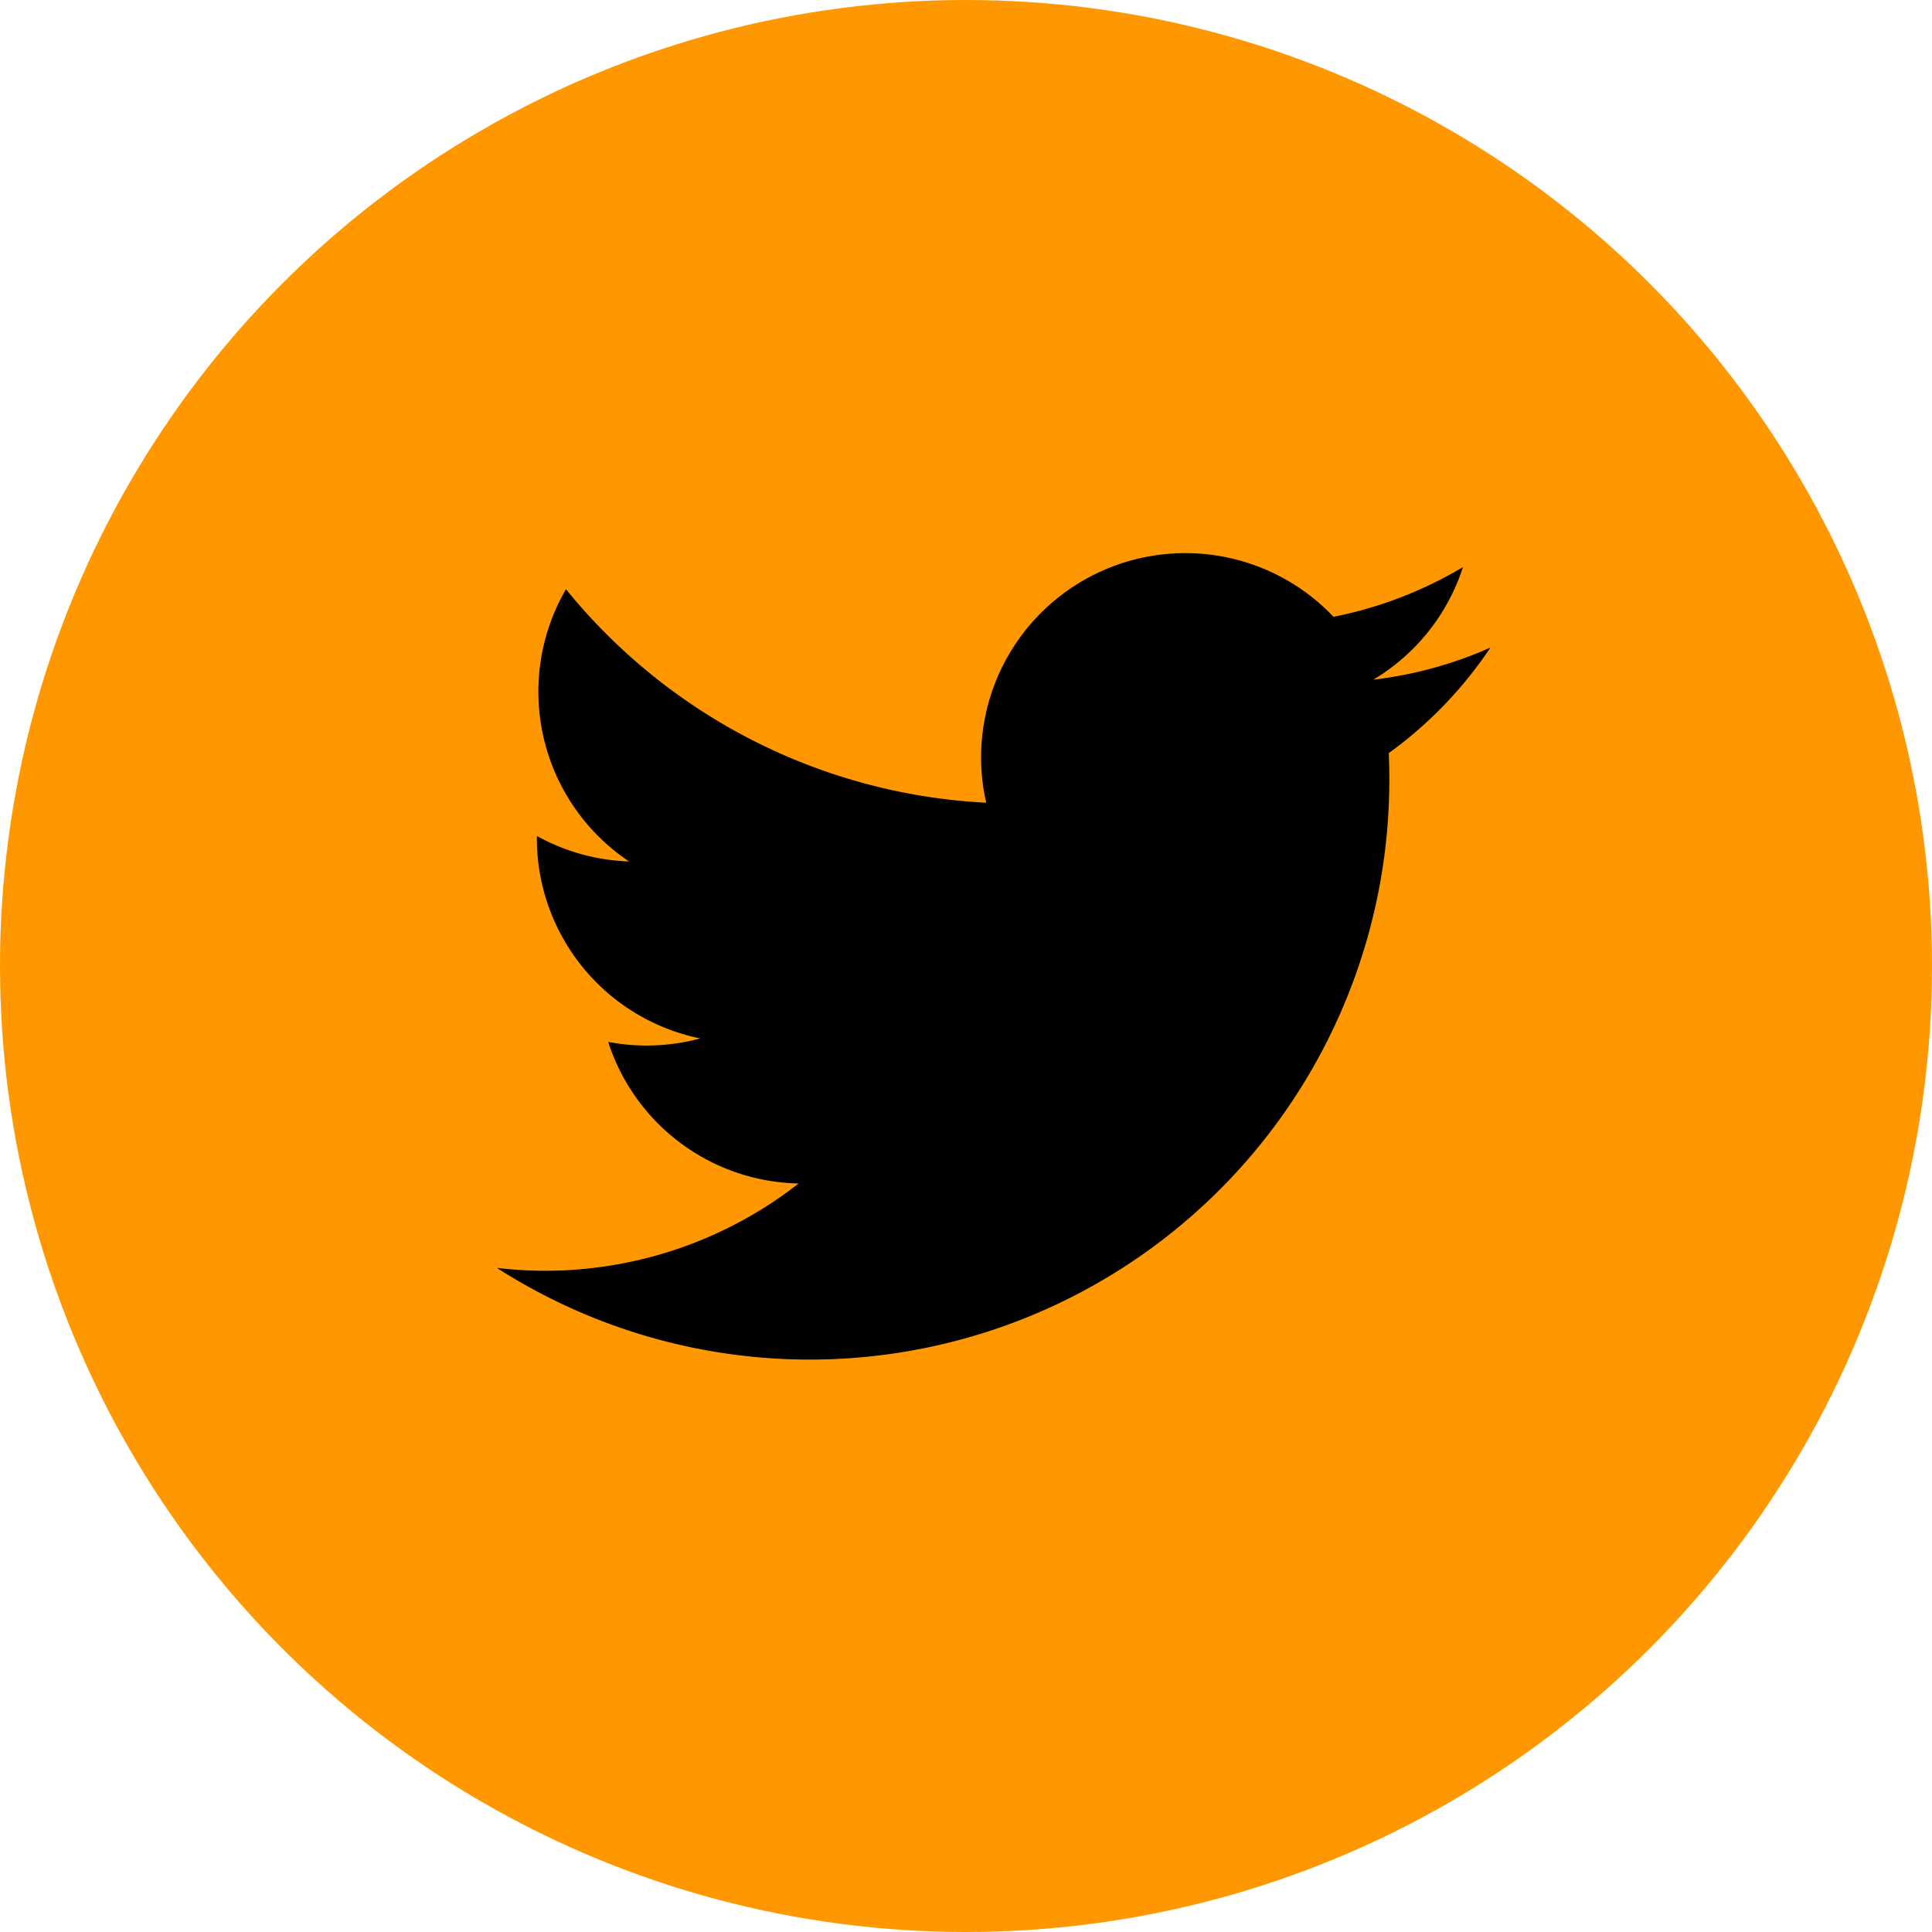 <svg id="Component_162_1" data-name="Component 162 – 1" xmlns="http://www.w3.org/2000/svg" width="35" height="35" viewBox="0 0 35 35">
  <circle id="Ellipse_13" data-name="Ellipse 13" cx="17.5" cy="17.5" r="17.5" fill="#ff9800"/>
  <path id="_104501_twitter_bird_icon_2_" data-name="104501_twitter_bird_icon (2)" d="M21.574,12.058a7.348,7.348,0,0,1-2.121.581A3.7,3.7,0,0,0,21.077,10.6a7.392,7.392,0,0,1-2.345.9,3.7,3.7,0,0,0-6.292,3.368A10.485,10.485,0,0,1,4.827,11,3.7,3.7,0,0,0,5.97,15.932,3.682,3.682,0,0,1,4.3,15.47c0,.015,0,.031,0,.047A3.7,3.7,0,0,0,7.26,19.138a3.713,3.713,0,0,1-.973.129,3.659,3.659,0,0,1-.695-.066,3.7,3.7,0,0,0,3.45,2.565,7.452,7.452,0,0,1-5.467,1.529,10.5,10.5,0,0,0,16.168-8.848q0-.24-.01-.478A7.48,7.48,0,0,0,21.574,12.058Z" transform="translate(5.426 -0.326)"/>
</svg>
